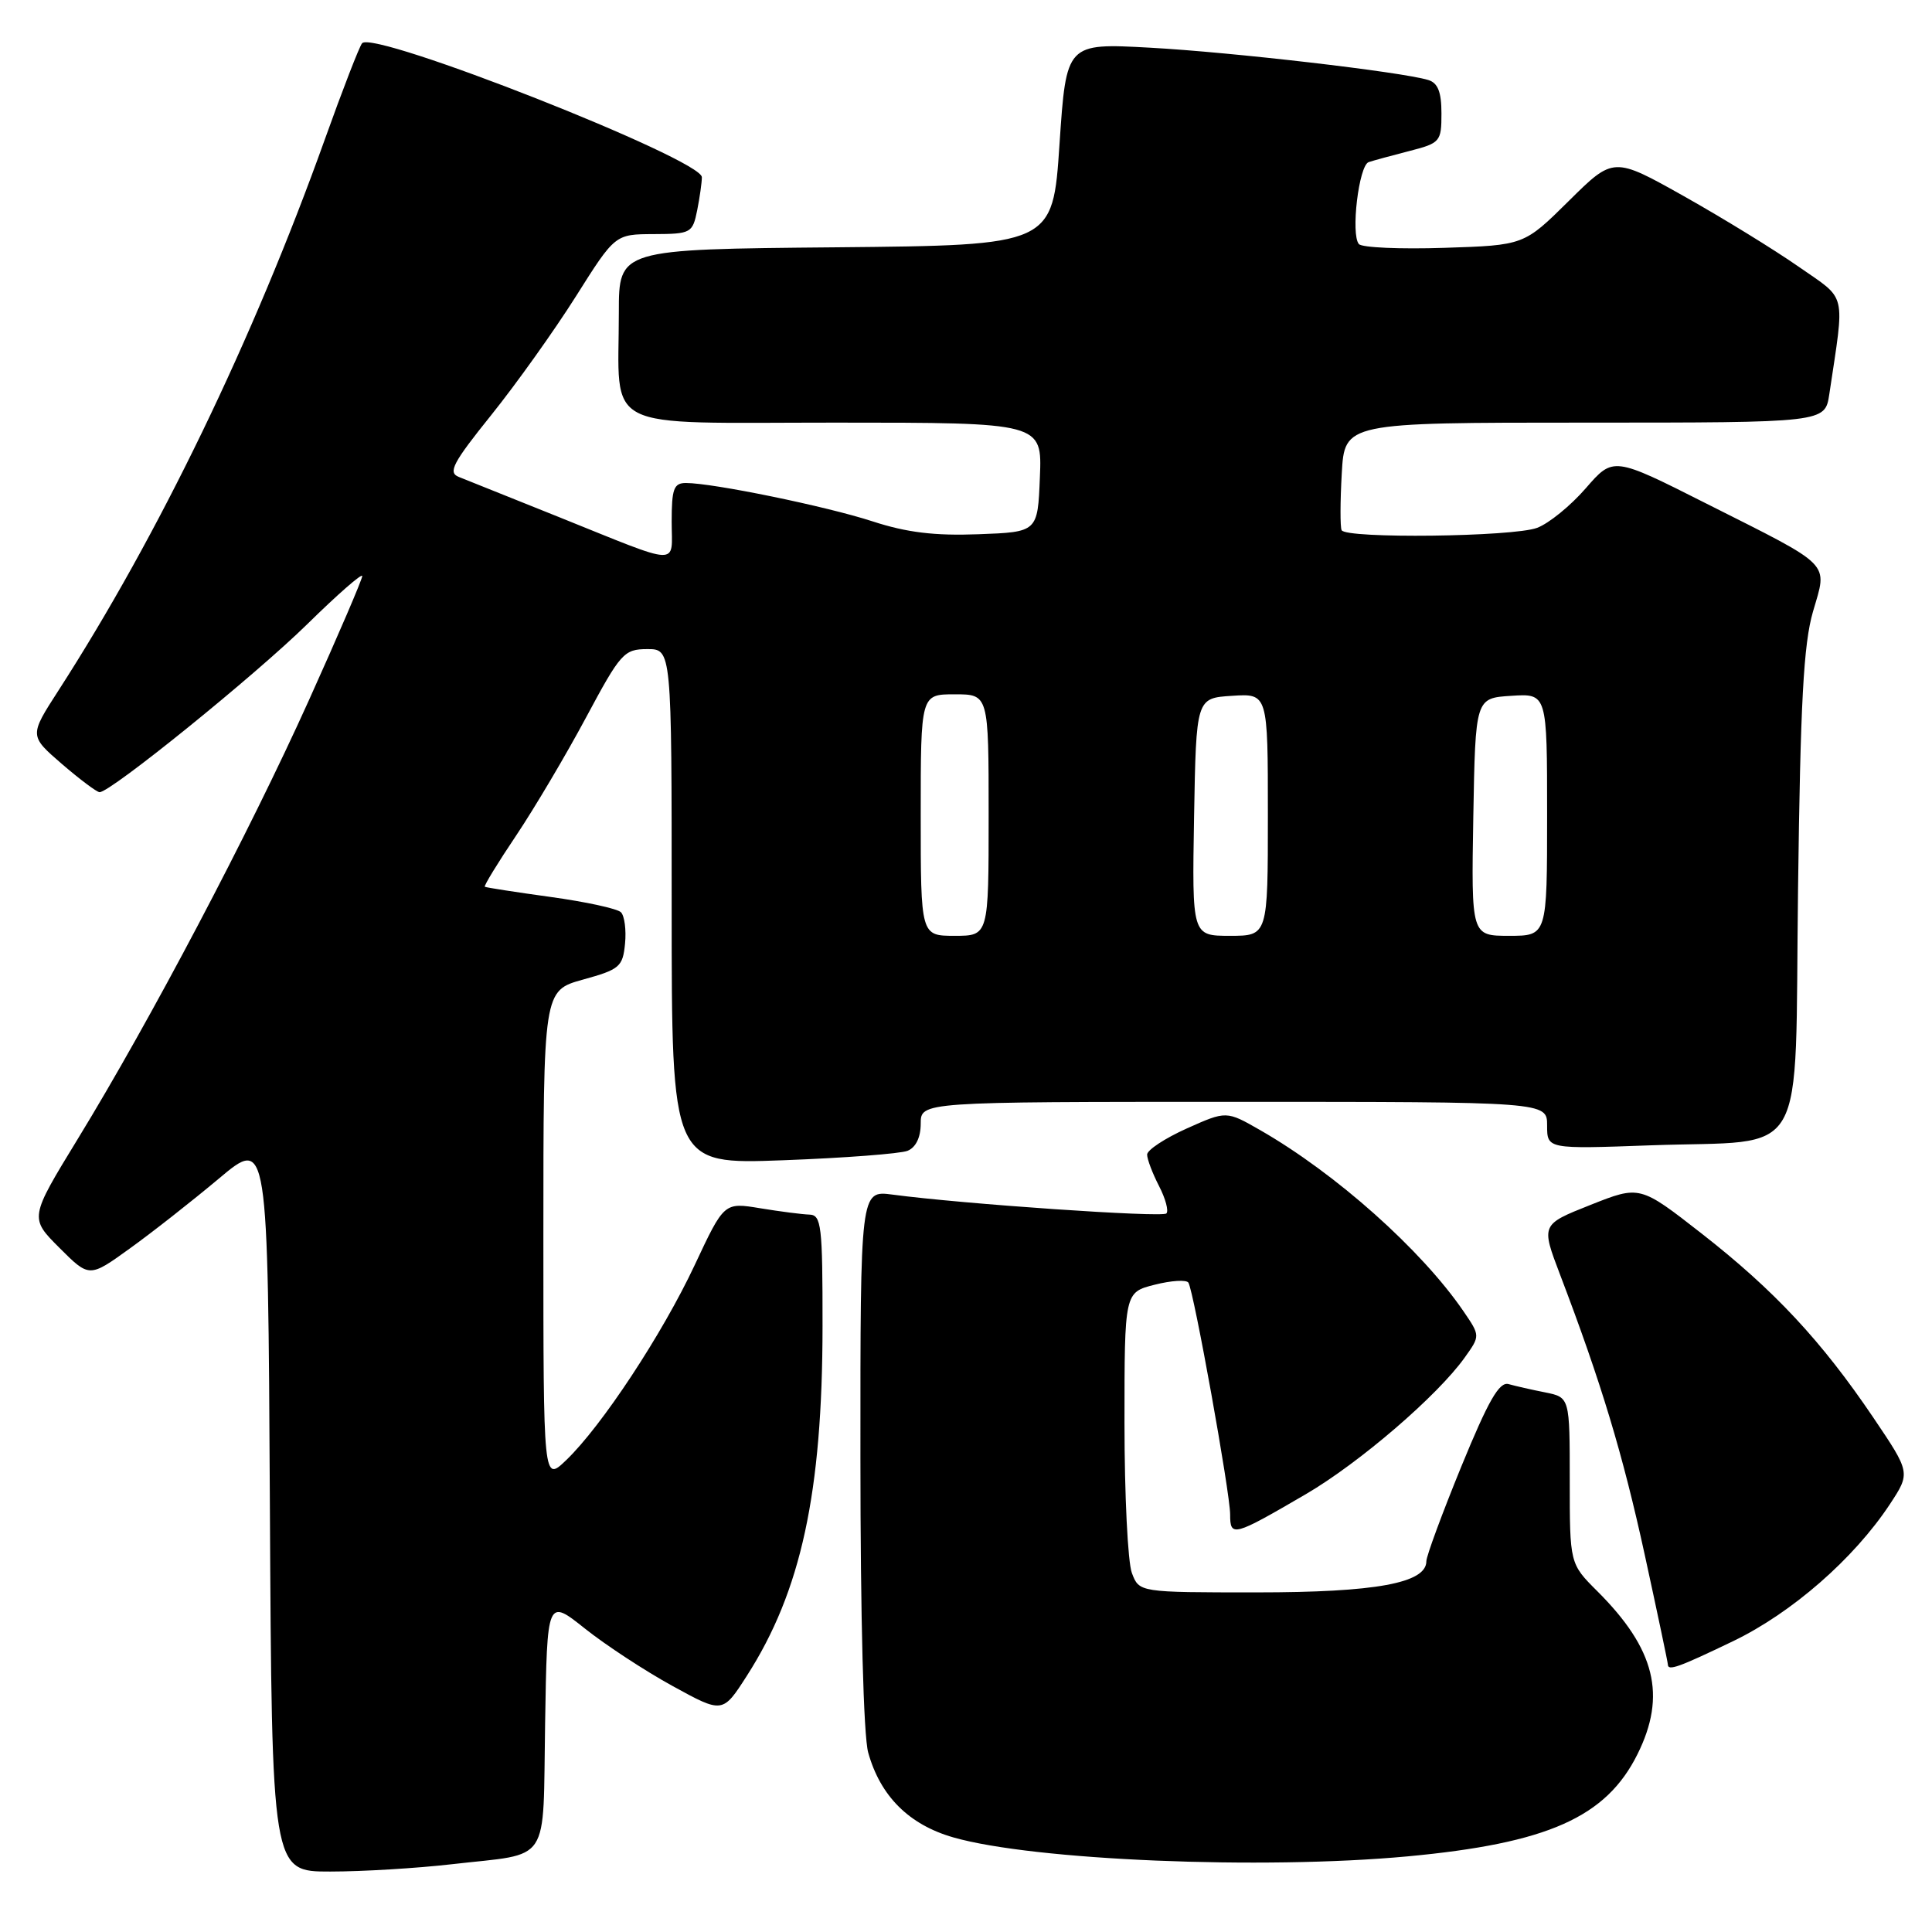<?xml version="1.0" encoding="UTF-8" standalone="no"?>
<!DOCTYPE svg PUBLIC "-//W3C//DTD SVG 1.1//EN" "http://www.w3.org/Graphics/SVG/1.1/DTD/svg11.dtd" >
<svg xmlns="http://www.w3.org/2000/svg" xmlns:xlink="http://www.w3.org/1999/xlink" version="1.1" viewBox="0 0 256 256">
 <g >
 <path fill="currentColor"
d=" M 59.87 247.02 C 73.16 245.49 71.91 247.38 72.23 228.34 C 72.50 211.81 72.50 211.81 77.50 215.79 C 80.25 217.98 85.48 221.41 89.13 223.41 C 95.76 227.05 95.76 227.05 98.97 222.04 C 106.15 210.85 108.98 197.78 108.99 175.75 C 109.00 162.39 108.84 160.99 107.25 160.94 C 106.29 160.91 103.35 160.53 100.73 160.10 C 95.95 159.31 95.95 159.31 92.05 167.63 C 87.77 176.76 79.73 188.97 75.01 193.49 C 72.00 196.37 72.00 196.37 72.00 163.82 C 72.00 131.26 72.00 131.26 77.25 129.80 C 82.11 128.46 82.52 128.10 82.82 125.05 C 83.00 123.23 82.75 121.35 82.28 120.88 C 81.80 120.40 77.60 119.49 72.95 118.85 C 68.30 118.21 64.38 117.60 64.24 117.50 C 64.09 117.39 65.96 114.33 68.40 110.70 C 70.83 107.07 75.00 100.03 77.66 95.06 C 82.23 86.53 82.68 86.02 85.75 86.01 C 89.00 86.00 89.00 86.00 89.00 120.15 C 89.00 154.29 89.00 154.29 103.75 153.74 C 111.86 153.44 119.29 152.87 120.25 152.49 C 121.35 152.05 122.00 150.71 122.00 148.89 C 122.00 146.00 122.00 146.00 163.50 146.00 C 205.00 146.00 205.00 146.00 205.00 149.13 C 205.00 152.26 205.00 152.26 218.75 151.76 C 239.88 151.00 237.78 154.66 238.25 117.80 C 238.56 93.10 238.98 85.35 240.23 81.04 C 242.16 74.39 243.00 75.24 226.13 66.74 C 213.77 60.50 213.77 60.50 210.13 64.69 C 208.13 67.00 205.23 69.36 203.68 69.94 C 200.50 71.14 178.31 71.40 177.77 70.25 C 177.57 69.84 177.58 66.46 177.79 62.75 C 178.17 56.00 178.17 56.00 210.00 56.00 C 241.82 56.00 241.82 56.00 242.39 52.25 C 244.46 38.41 244.80 39.85 238.33 35.34 C 235.12 33.10 228.29 28.90 223.15 26.01 C 213.80 20.76 213.80 20.76 207.87 26.63 C 201.94 32.50 201.94 32.50 191.36 32.84 C 185.55 33.03 180.46 32.81 180.06 32.34 C 178.96 31.07 180.05 21.91 181.36 21.48 C 181.99 21.27 184.41 20.61 186.75 20.01 C 190.84 18.96 191.00 18.77 191.00 15.03 C 191.00 12.19 190.53 10.99 189.25 10.60 C 185.76 9.53 163.23 6.91 152.39 6.32 C 141.29 5.71 141.29 5.71 140.39 19.10 C 139.50 32.50 139.50 32.50 110.75 32.77 C 82.00 33.03 82.00 33.03 82.00 41.39 C 82.00 57.42 79.21 56.00 110.67 56.00 C 138.09 56.00 138.09 56.00 137.79 63.25 C 137.50 70.50 137.50 70.50 129.64 70.79 C 123.85 71.01 120.15 70.56 115.64 69.09 C 109.51 67.09 94.47 64.00 90.89 64.00 C 89.28 64.00 89.00 64.77 89.00 69.12 C 89.00 75.07 90.53 75.14 74.00 68.49 C 67.67 65.95 61.73 63.56 60.78 63.19 C 59.33 62.61 60.00 61.33 65.09 55.00 C 68.40 50.88 73.45 43.80 76.31 39.27 C 81.50 31.04 81.50 31.04 86.62 31.02 C 91.56 31.00 91.77 30.88 92.38 27.87 C 92.72 26.16 93.00 24.18 93.00 23.48 C 93.00 21.10 49.51 3.95 47.98 5.73 C 47.62 6.15 45.39 11.90 43.03 18.50 C 33.56 44.95 21.00 70.94 7.75 91.49 C 3.88 97.49 3.88 97.49 8.19 101.22 C 10.56 103.26 12.81 104.95 13.19 104.97 C 14.60 105.03 33.77 89.52 40.75 82.67 C 44.74 78.75 48.00 75.90 48.00 76.33 C 48.00 76.76 44.82 84.17 40.92 92.81 C 33.00 110.37 19.92 135.20 10.29 150.94 C 3.91 161.38 3.91 161.38 7.87 165.34 C 11.83 169.30 11.83 169.30 17.16 165.46 C 20.10 163.35 25.42 159.17 29.00 156.17 C 35.50 150.71 35.50 150.71 35.76 199.35 C 36.02 248.00 36.02 248.00 43.76 247.99 C 48.02 247.99 55.26 247.55 59.87 247.02 Z  M 186.50 245.98 C 205.07 244.25 212.82 240.81 216.98 232.43 C 220.85 224.65 219.33 218.50 211.66 210.85 C 208.00 207.20 208.00 207.20 208.00 196.18 C 208.00 185.16 208.00 185.16 204.75 184.50 C 202.96 184.15 200.78 183.65 199.89 183.40 C 198.66 183.06 197.22 185.57 193.64 194.30 C 191.09 200.54 189.00 206.20 189.00 206.87 C 189.00 209.77 182.29 211.00 166.51 211.00 C 150.95 211.00 150.95 211.00 149.98 208.43 C 149.44 207.02 149.00 198.08 149.00 188.56 C 149.00 171.24 149.00 171.24 153.01 170.23 C 155.21 169.67 157.22 169.55 157.47 169.96 C 158.19 171.12 163.00 197.83 163.00 200.67 C 163.00 203.71 163.41 203.60 173.04 197.98 C 180.15 193.82 190.49 184.93 194.09 179.87 C 196.14 177.00 196.14 177.00 193.92 173.75 C 188.36 165.62 177.01 155.50 167.00 149.76 C 162.50 147.18 162.50 147.18 157.25 149.53 C 154.36 150.83 152.00 152.38 152.00 152.99 C 152.00 153.60 152.71 155.47 153.57 157.14 C 154.44 158.82 154.88 160.46 154.55 160.79 C 153.99 161.35 127.60 159.54 118.25 158.29 C 114.00 157.73 114.00 157.73 114.01 193.11 C 114.01 214.37 114.42 229.99 115.04 232.22 C 116.65 238.00 120.45 241.79 126.34 243.47 C 136.97 246.51 167.19 247.77 186.50 245.98 Z  M 229.63 217.47 C 237.42 213.72 245.64 206.55 250.41 199.33 C 253.16 195.15 253.16 195.15 248.22 187.83 C 241.36 177.68 235.10 170.97 225.50 163.47 C 217.29 157.06 217.29 157.06 210.74 159.66 C 204.19 162.26 204.19 162.26 206.71 168.88 C 212.17 183.20 215.02 192.64 217.95 206.08 C 219.63 213.79 221.00 220.30 221.00 220.55 C 221.00 221.45 222.41 220.94 229.63 217.47 Z  M 122.00 108.00 C 122.00 92.00 122.00 92.00 126.50 92.00 C 131.00 92.00 131.00 92.00 131.00 108.00 C 131.00 124.00 131.00 124.00 126.50 124.00 C 122.00 124.00 122.00 124.00 122.00 108.00 Z  M 158.22 108.25 C 158.50 92.50 158.50 92.50 163.25 92.20 C 168.00 91.89 168.00 91.89 168.00 107.95 C 168.00 124.00 168.00 124.00 162.97 124.00 C 157.95 124.00 157.95 124.00 158.22 108.25 Z  M 195.22 108.25 C 195.50 92.50 195.50 92.50 200.25 92.20 C 205.00 91.89 205.00 91.89 205.00 107.95 C 205.00 124.00 205.00 124.00 199.97 124.00 C 194.95 124.00 194.95 124.00 195.22 108.25 Z "/>
</g>
</svg>